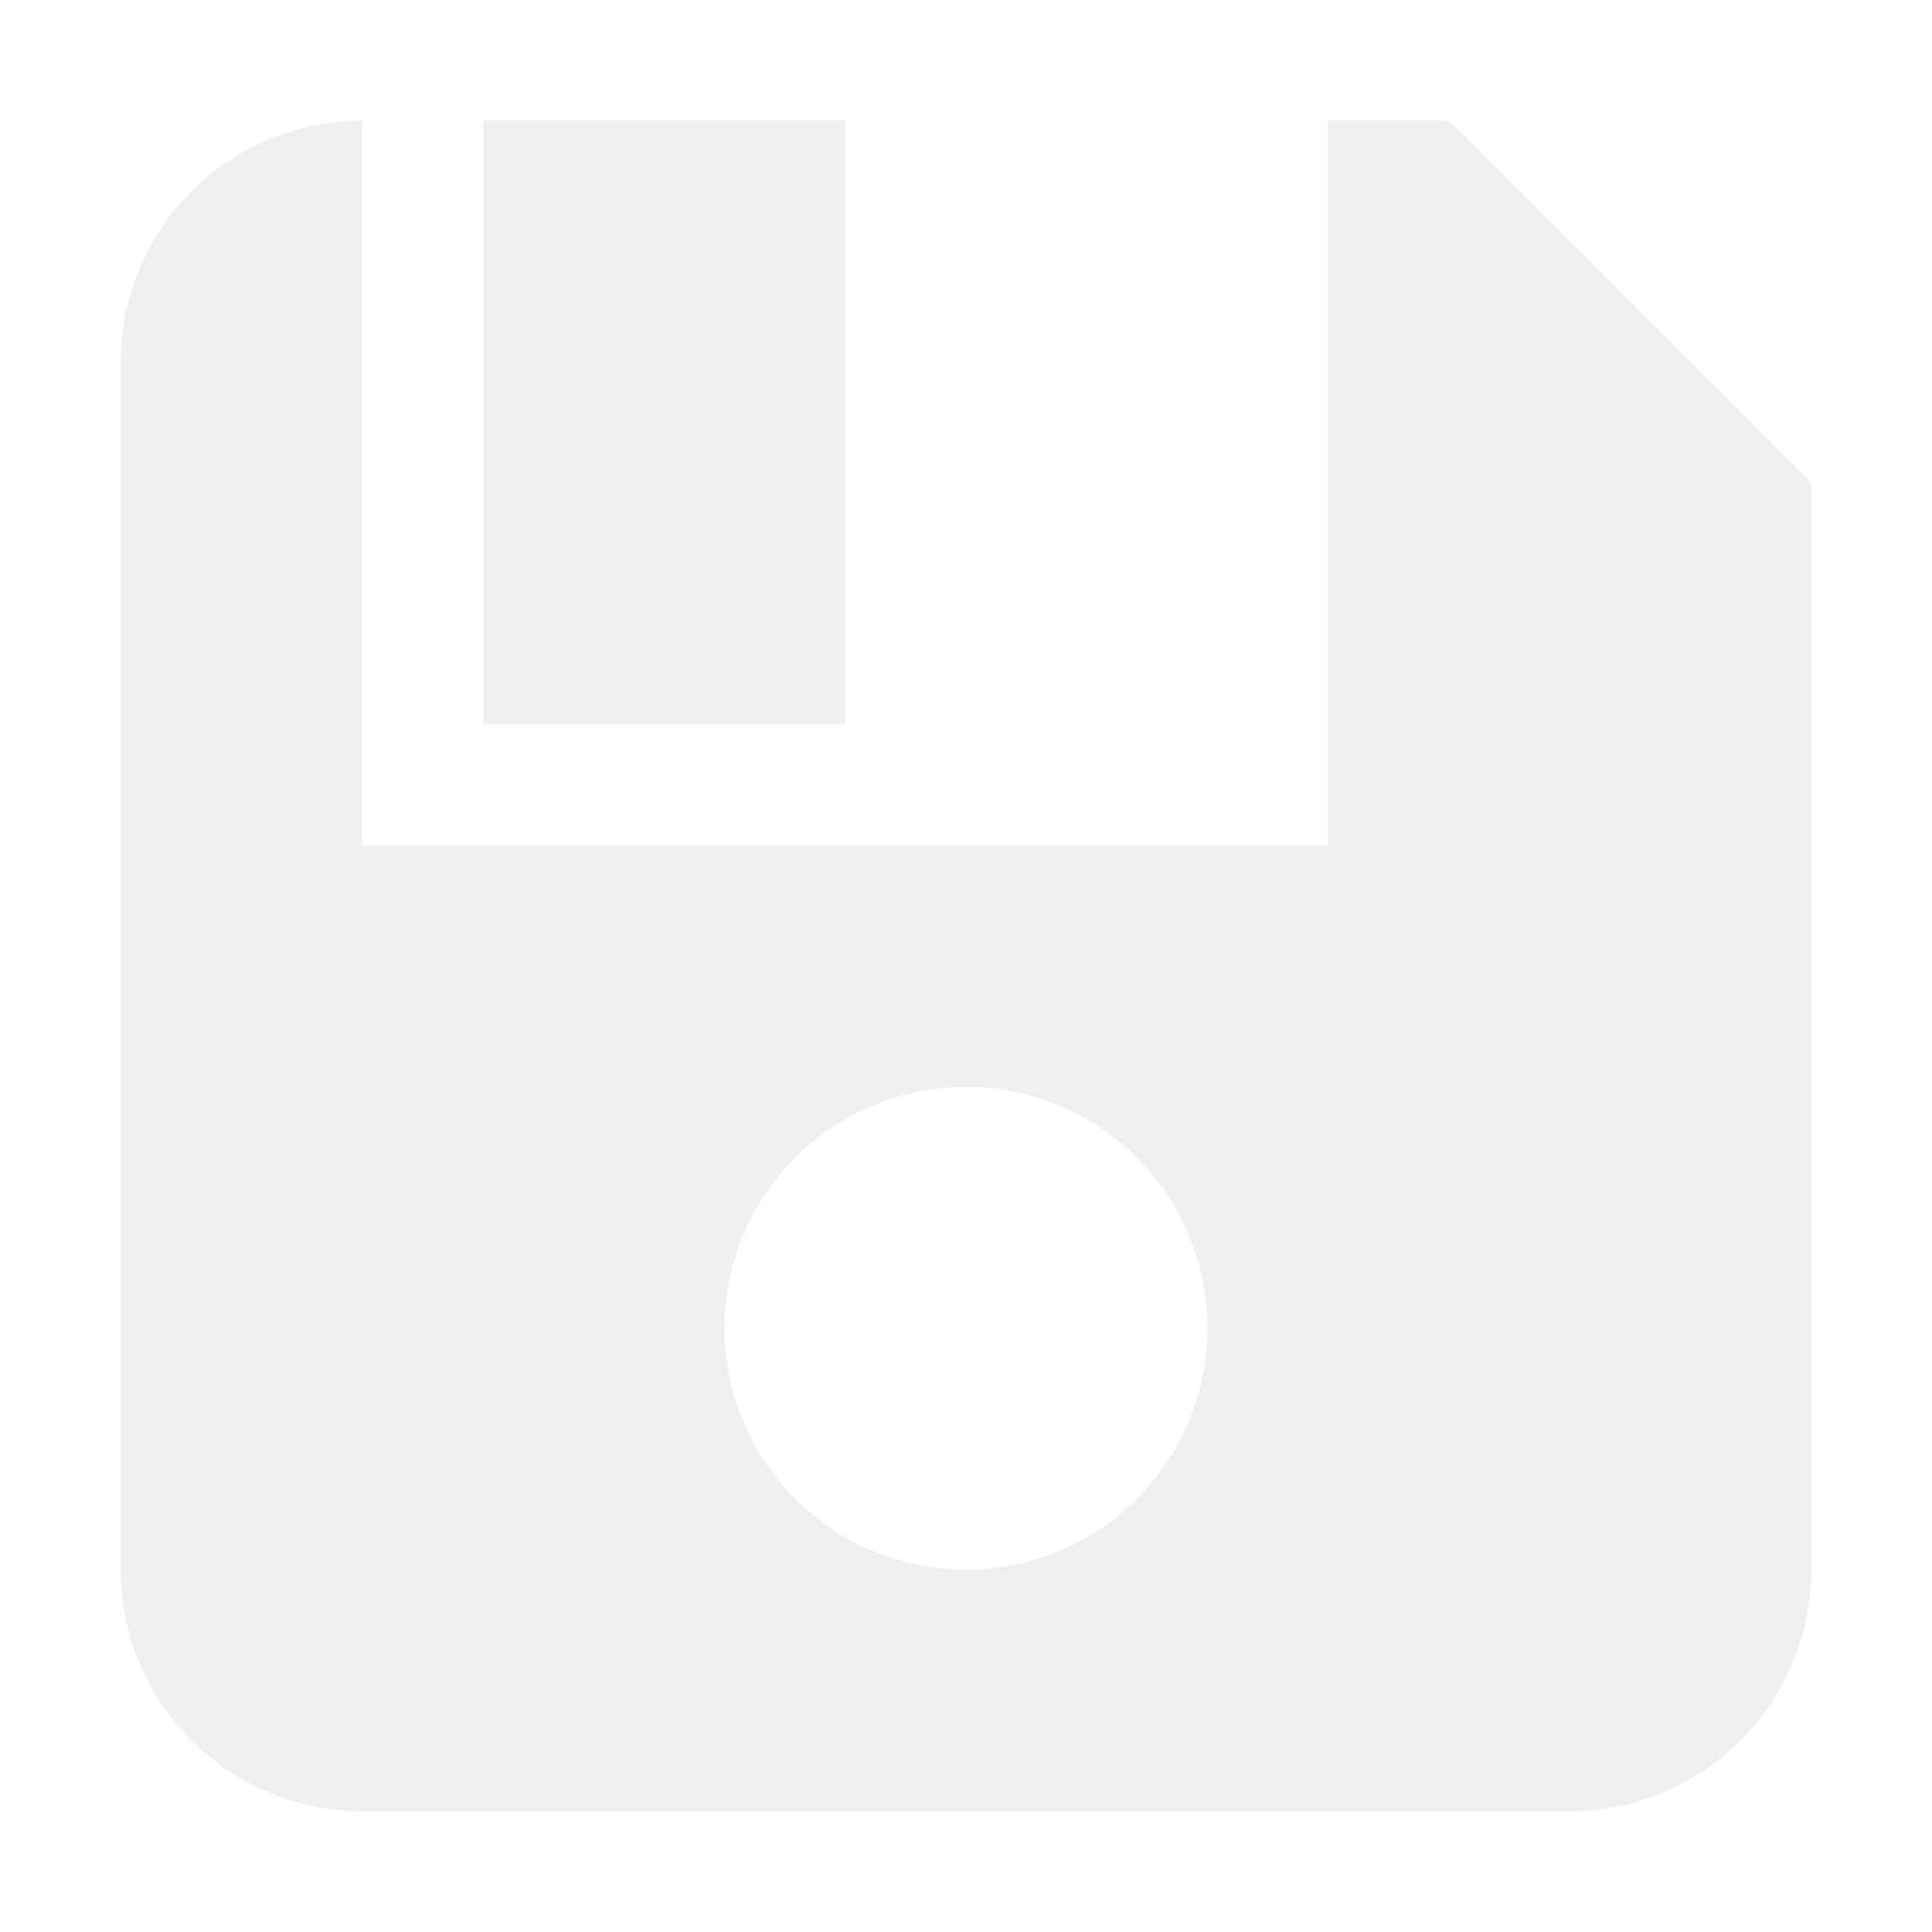 <svg xmlns="http://www.w3.org/2000/svg" width="16" height="16"><path fill="#e0e0e0" opacity="0.5" d="M3 1a2 2 0 0 0-2 2v10a2 2 0 0 0 2 2h10a2 2 0 0 0 2-2V4l-3-3h-1v6H3zm1 0v5h3V1zm4 8a1 1 0 0 1 0 4 1 1 0 0 1 0-4z"/></svg>

